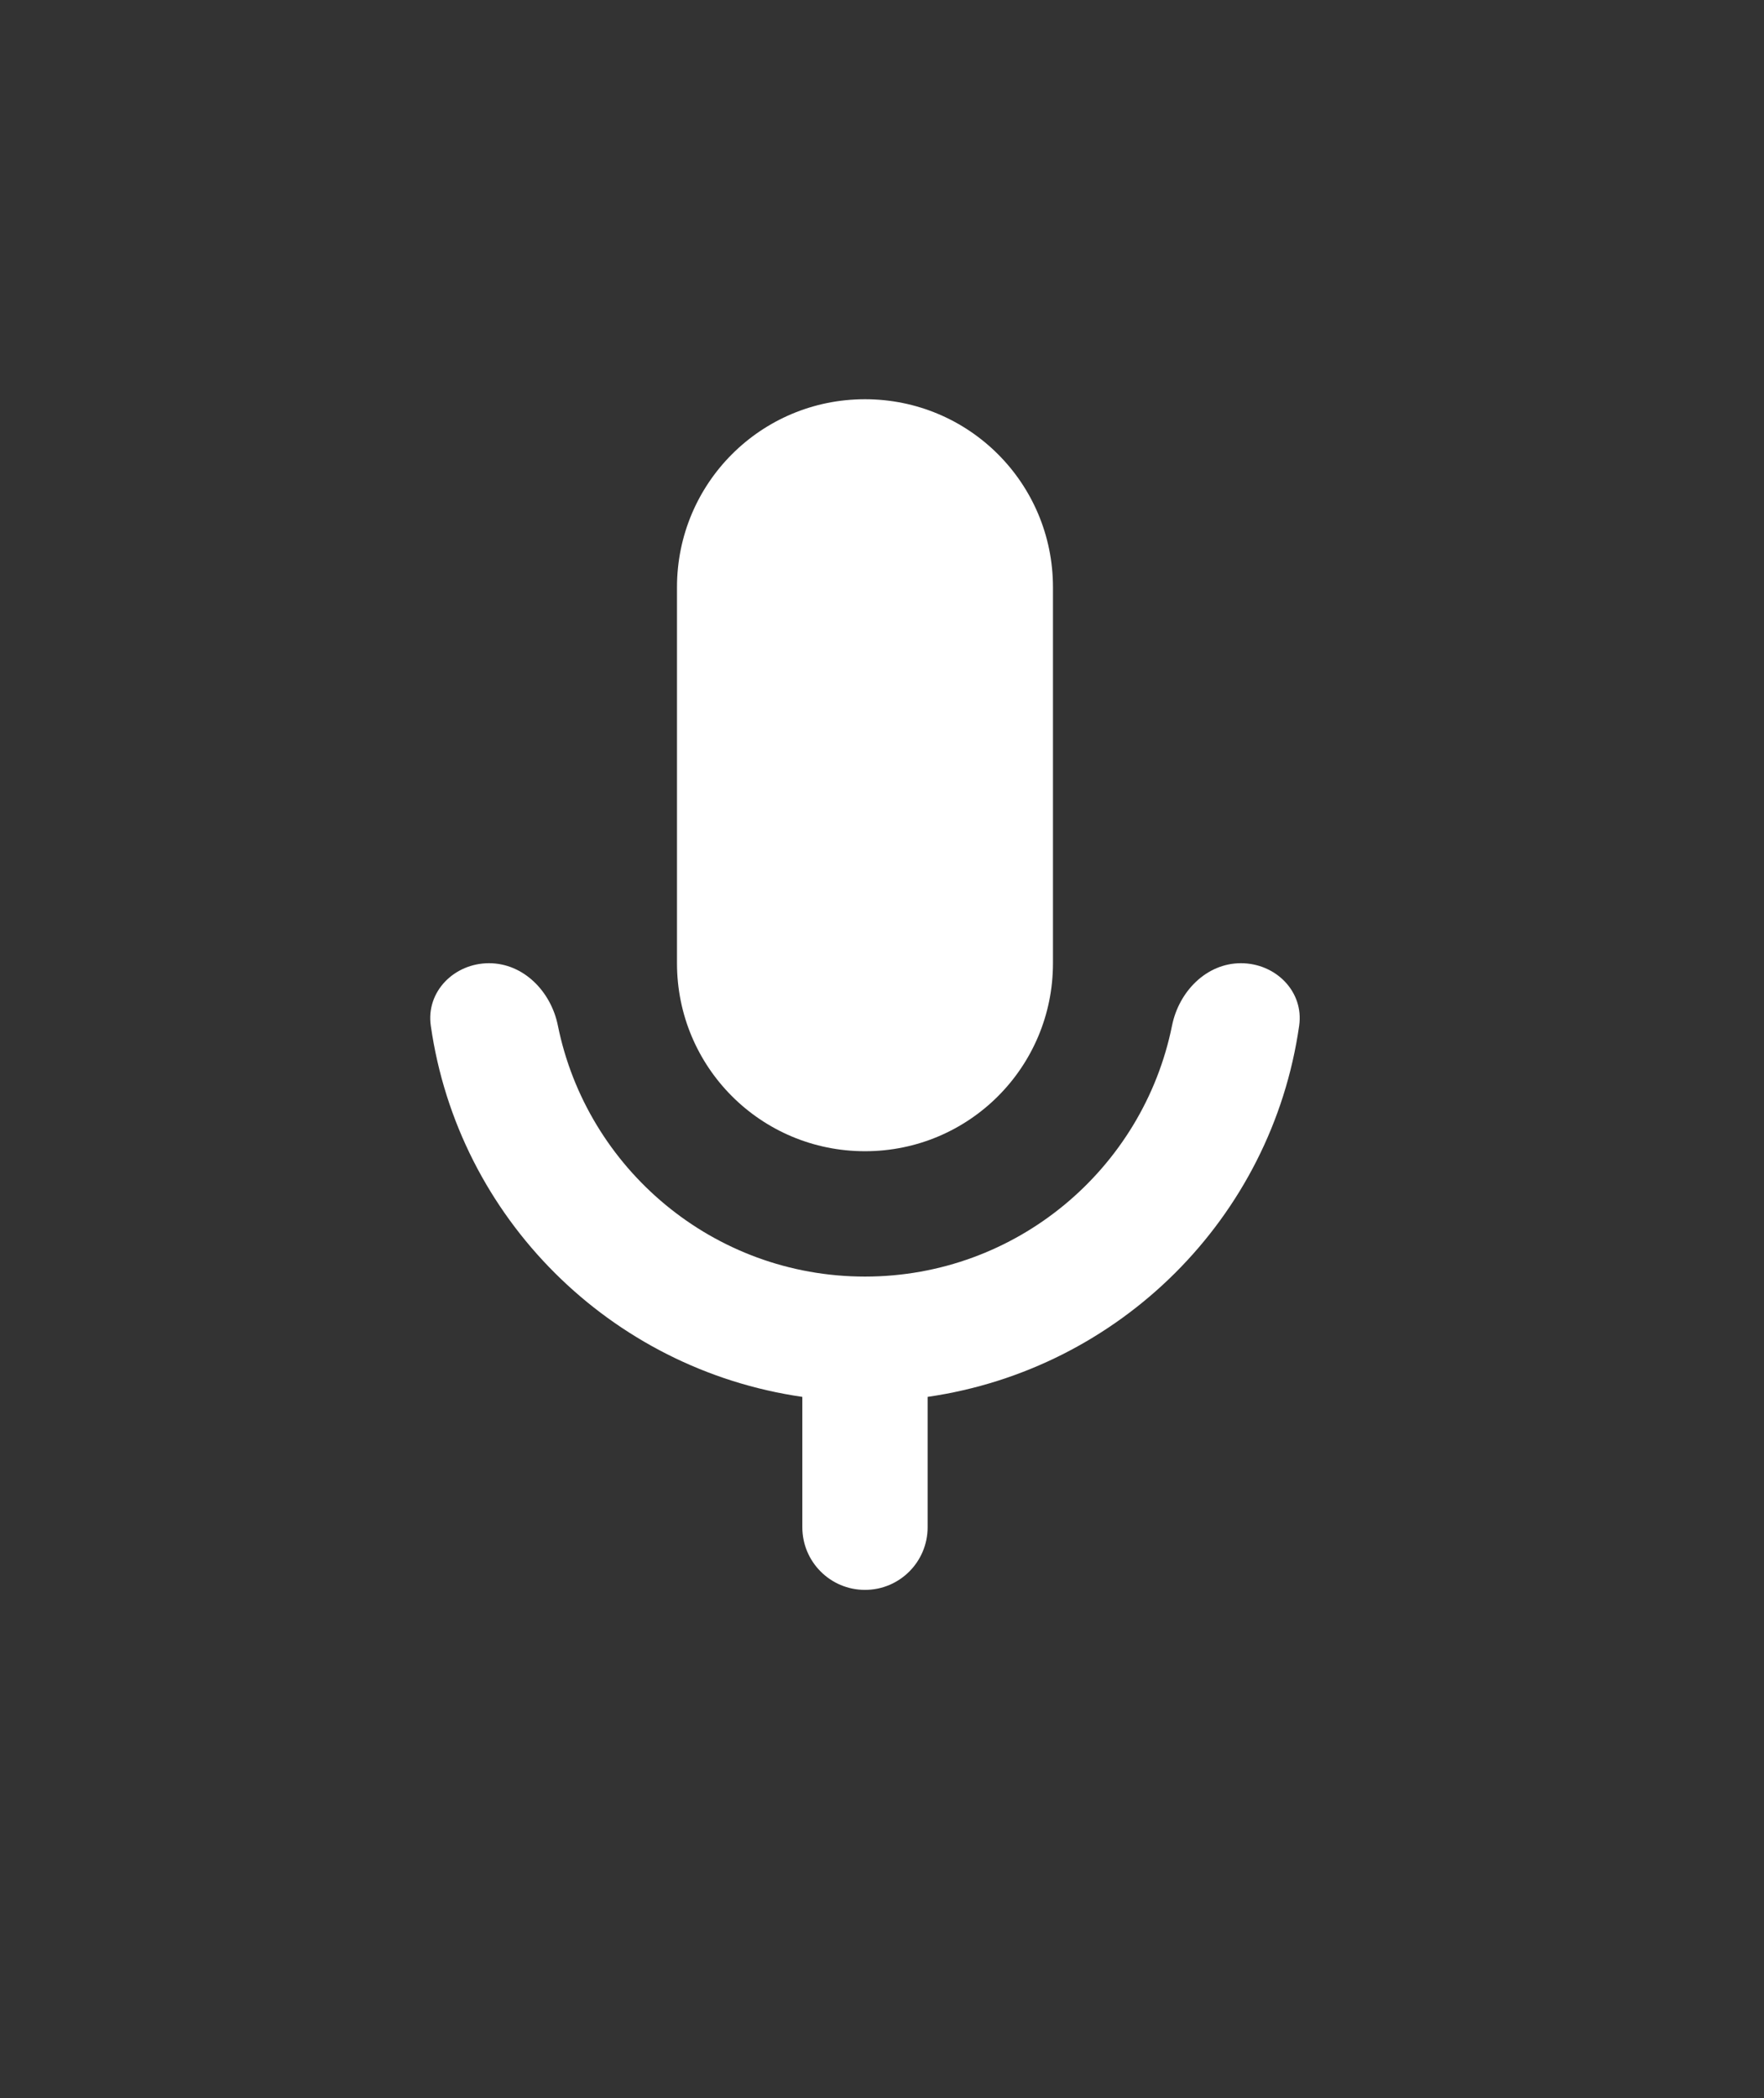 <svg width="37" height="44" viewBox="0 0 37 44" fill="none" xmlns="http://www.w3.org/2000/svg">
<rect x="0" y="0" width="37" height="44" fill="#333333" stroke="none"/>
<path d="M18.143 24.144C20.325 24.144 22.086 22.383 22.086 20.201V12.316C22.086 10.134 20.325 8.373 18.143 8.373C15.961 8.373 14.2 10.134 14.2 12.316V20.201C14.2 22.383 15.961 24.144 18.143 24.144Z" fill="white"/>
<path d="M26.029 20.201C25.303 20.201 24.728 20.796 24.584 21.507C23.978 24.51 21.323 26.773 18.143 26.773C14.963 26.773 12.308 24.51 11.701 21.507C11.558 20.796 10.983 20.201 10.257 20.201V20.201C9.531 20.201 8.933 20.793 9.036 21.512C9.611 25.543 12.801 28.714 16.829 29.296V32.03C16.829 32.756 17.417 33.344 18.143 33.344V33.344C18.869 33.344 19.457 32.756 19.457 32.03V29.296C23.485 28.714 26.675 25.543 27.25 21.512C27.353 20.793 26.755 20.201 26.029 20.201V20.201Z" fill="white"/>
</svg>
